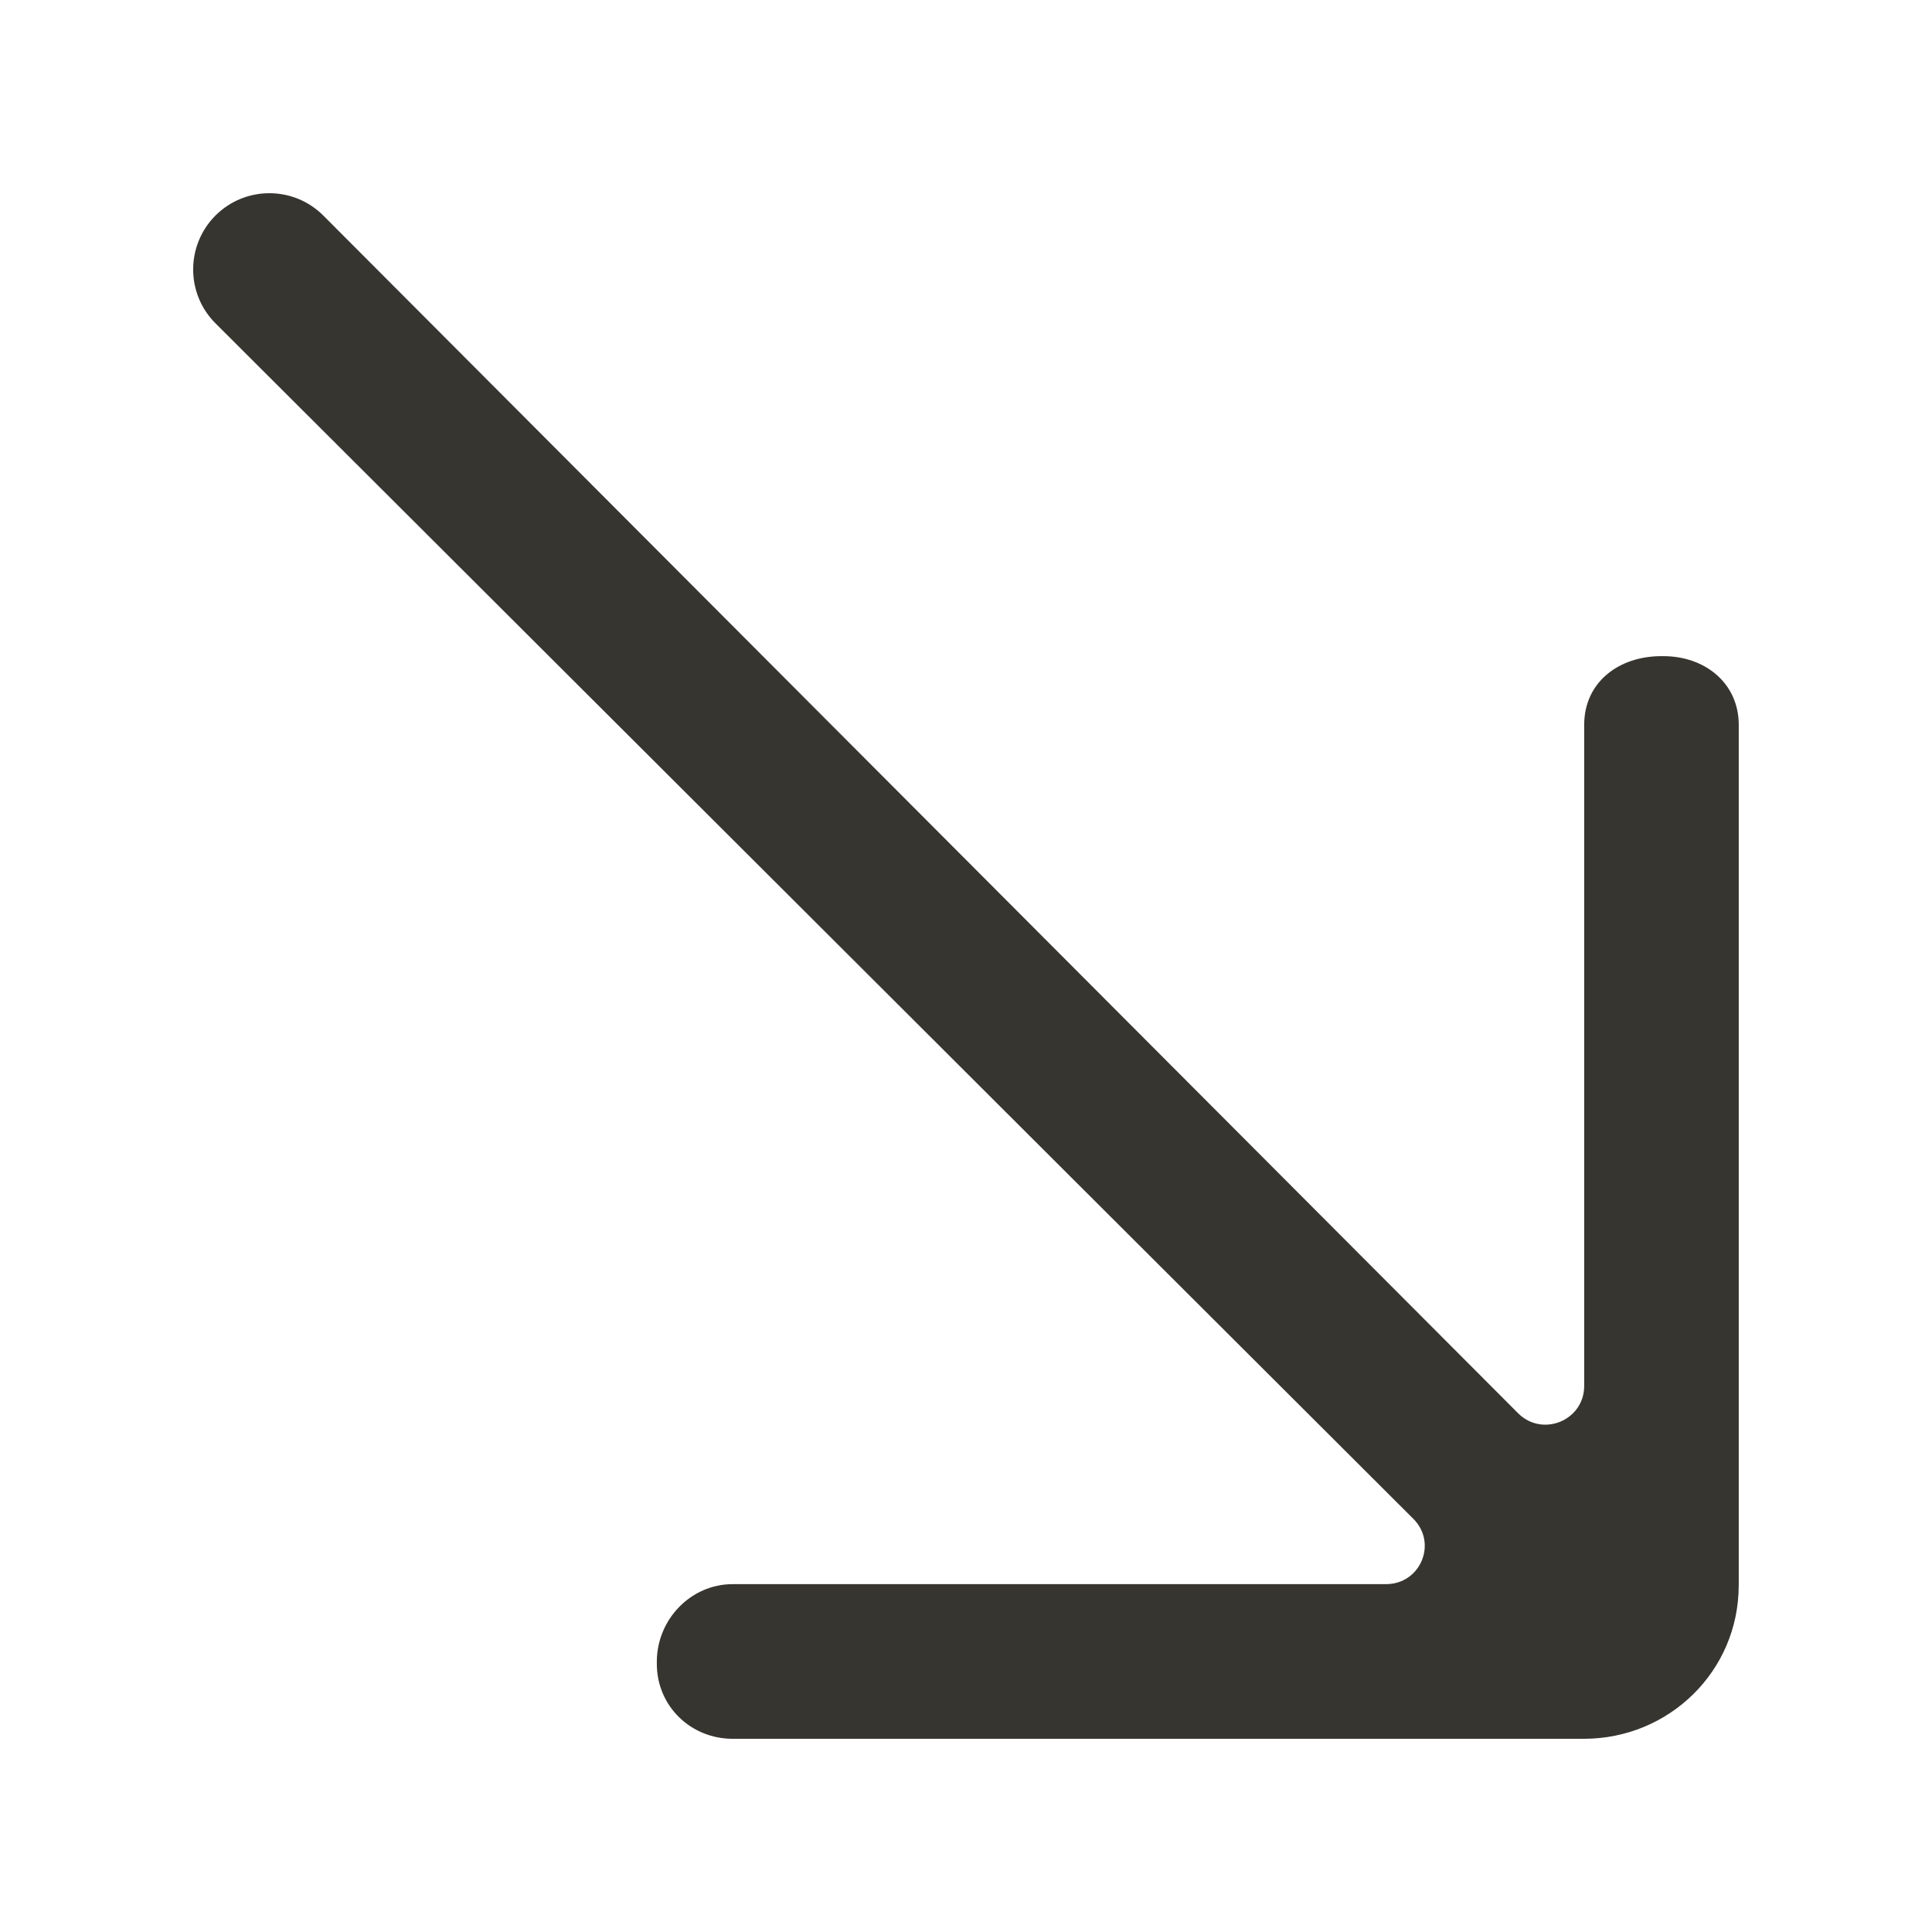 <!-- Generated by IcoMoon.io -->
<svg version="1.1" xmlns="http://www.w3.org/2000/svg" width="40" height="40" viewBox="0 0 40 40">
<title>mp-arrow_right-6</title>
<path fill="#37352f" d="M35.999 32.825v-17.817c0-0.863-0.698-1.423-1.56-1.423h-0.045c-0.88 0-1.595 0.541-1.595 1.422v13.688c0 0.714-0.864 1.069-1.368 0.565l-24.736-24.796c-0.616-0.618-1.618-0.618-2.234-0.002v0c-0.616 0.618-0.616 1.619 0.002 2.234l24.798 24.749c0.506 0.504 0.149 1.353-0.565 1.353h-13.526c-0.87 0-1.571 0.733-1.571 1.606v0.045c0 0.873 0.701 1.551 1.571 1.551h17.622c1.768 0 3.206-1.406 3.206-3.175z"></path>
</svg>
